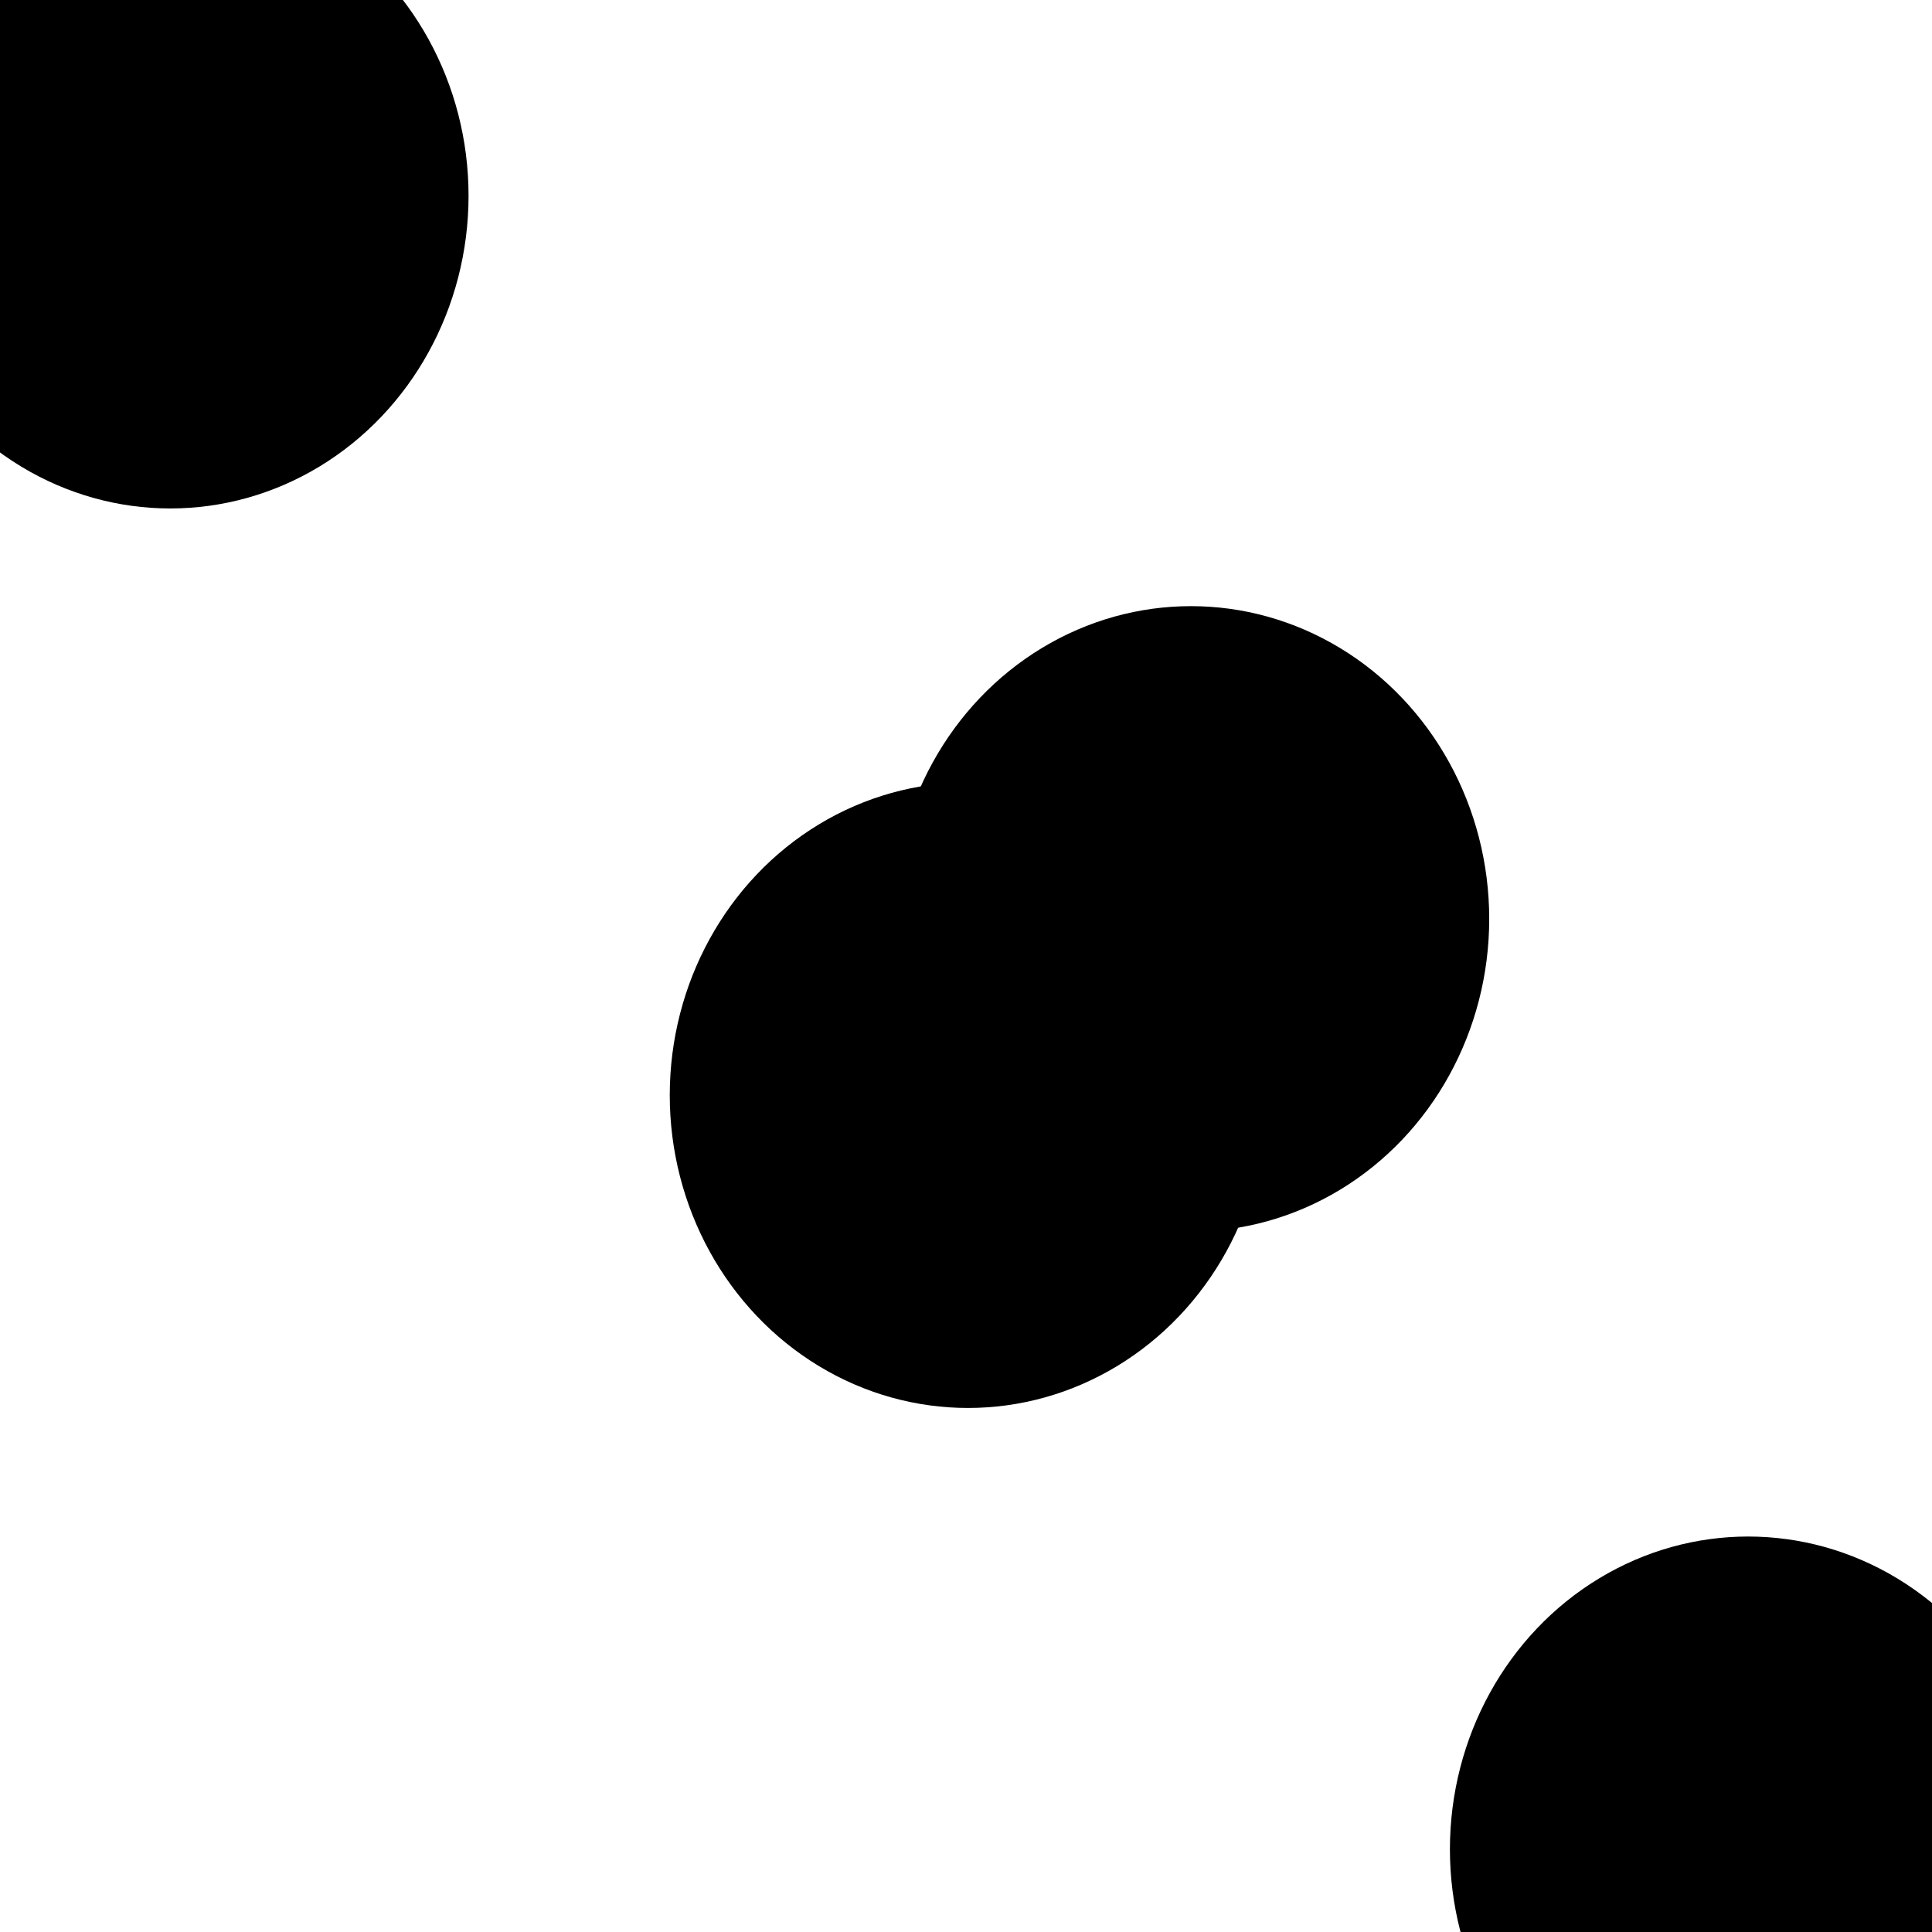 <svg xmlns="http://www.w3.org/2000/svg" version="1.1" xmlns:xlink="http://www.w3.org/1999/xlink" xmlns:svgjs="http://svgjs.dev/svgjs" viewBox="0 0 800 800"><defs><filter id="bbblurry-filter" x="-100%" y="-100%" width="400%" height="400%" filterUnits="objectBoundingBox" primitiveUnits="userSpaceOnUse" color-interpolation-filters="sRGB">
	<feGaussianBlur stdDeviation="40" x="0%" y="0%" width="100%" height="100%" in="SourceGraphic" edgeMode="none" result="blur"></feGaussianBlur></filter></defs><g filter="url(#bbblurry-filter)"><ellipse rx="123.5" ry="129.5" cx="493.153" cy="380.492" fill="hsla(280, 73%, 63%, 1.00)"></ellipse><ellipse rx="123.5" ry="129.5" cx="400.833" cy="453.51" fill="hsla(240, 63%, 69%, 1.00)"></ellipse><ellipse rx="123.5" ry="129.5" cx="70.516" cy="81.044" fill="hsl(185, 100%, 57%)"></ellipse><ellipse rx="123.5" ry="129.5" cx="723.878" cy="765.745" fill="hsl(142, 100%, 89%)"></ellipse></g></svg>